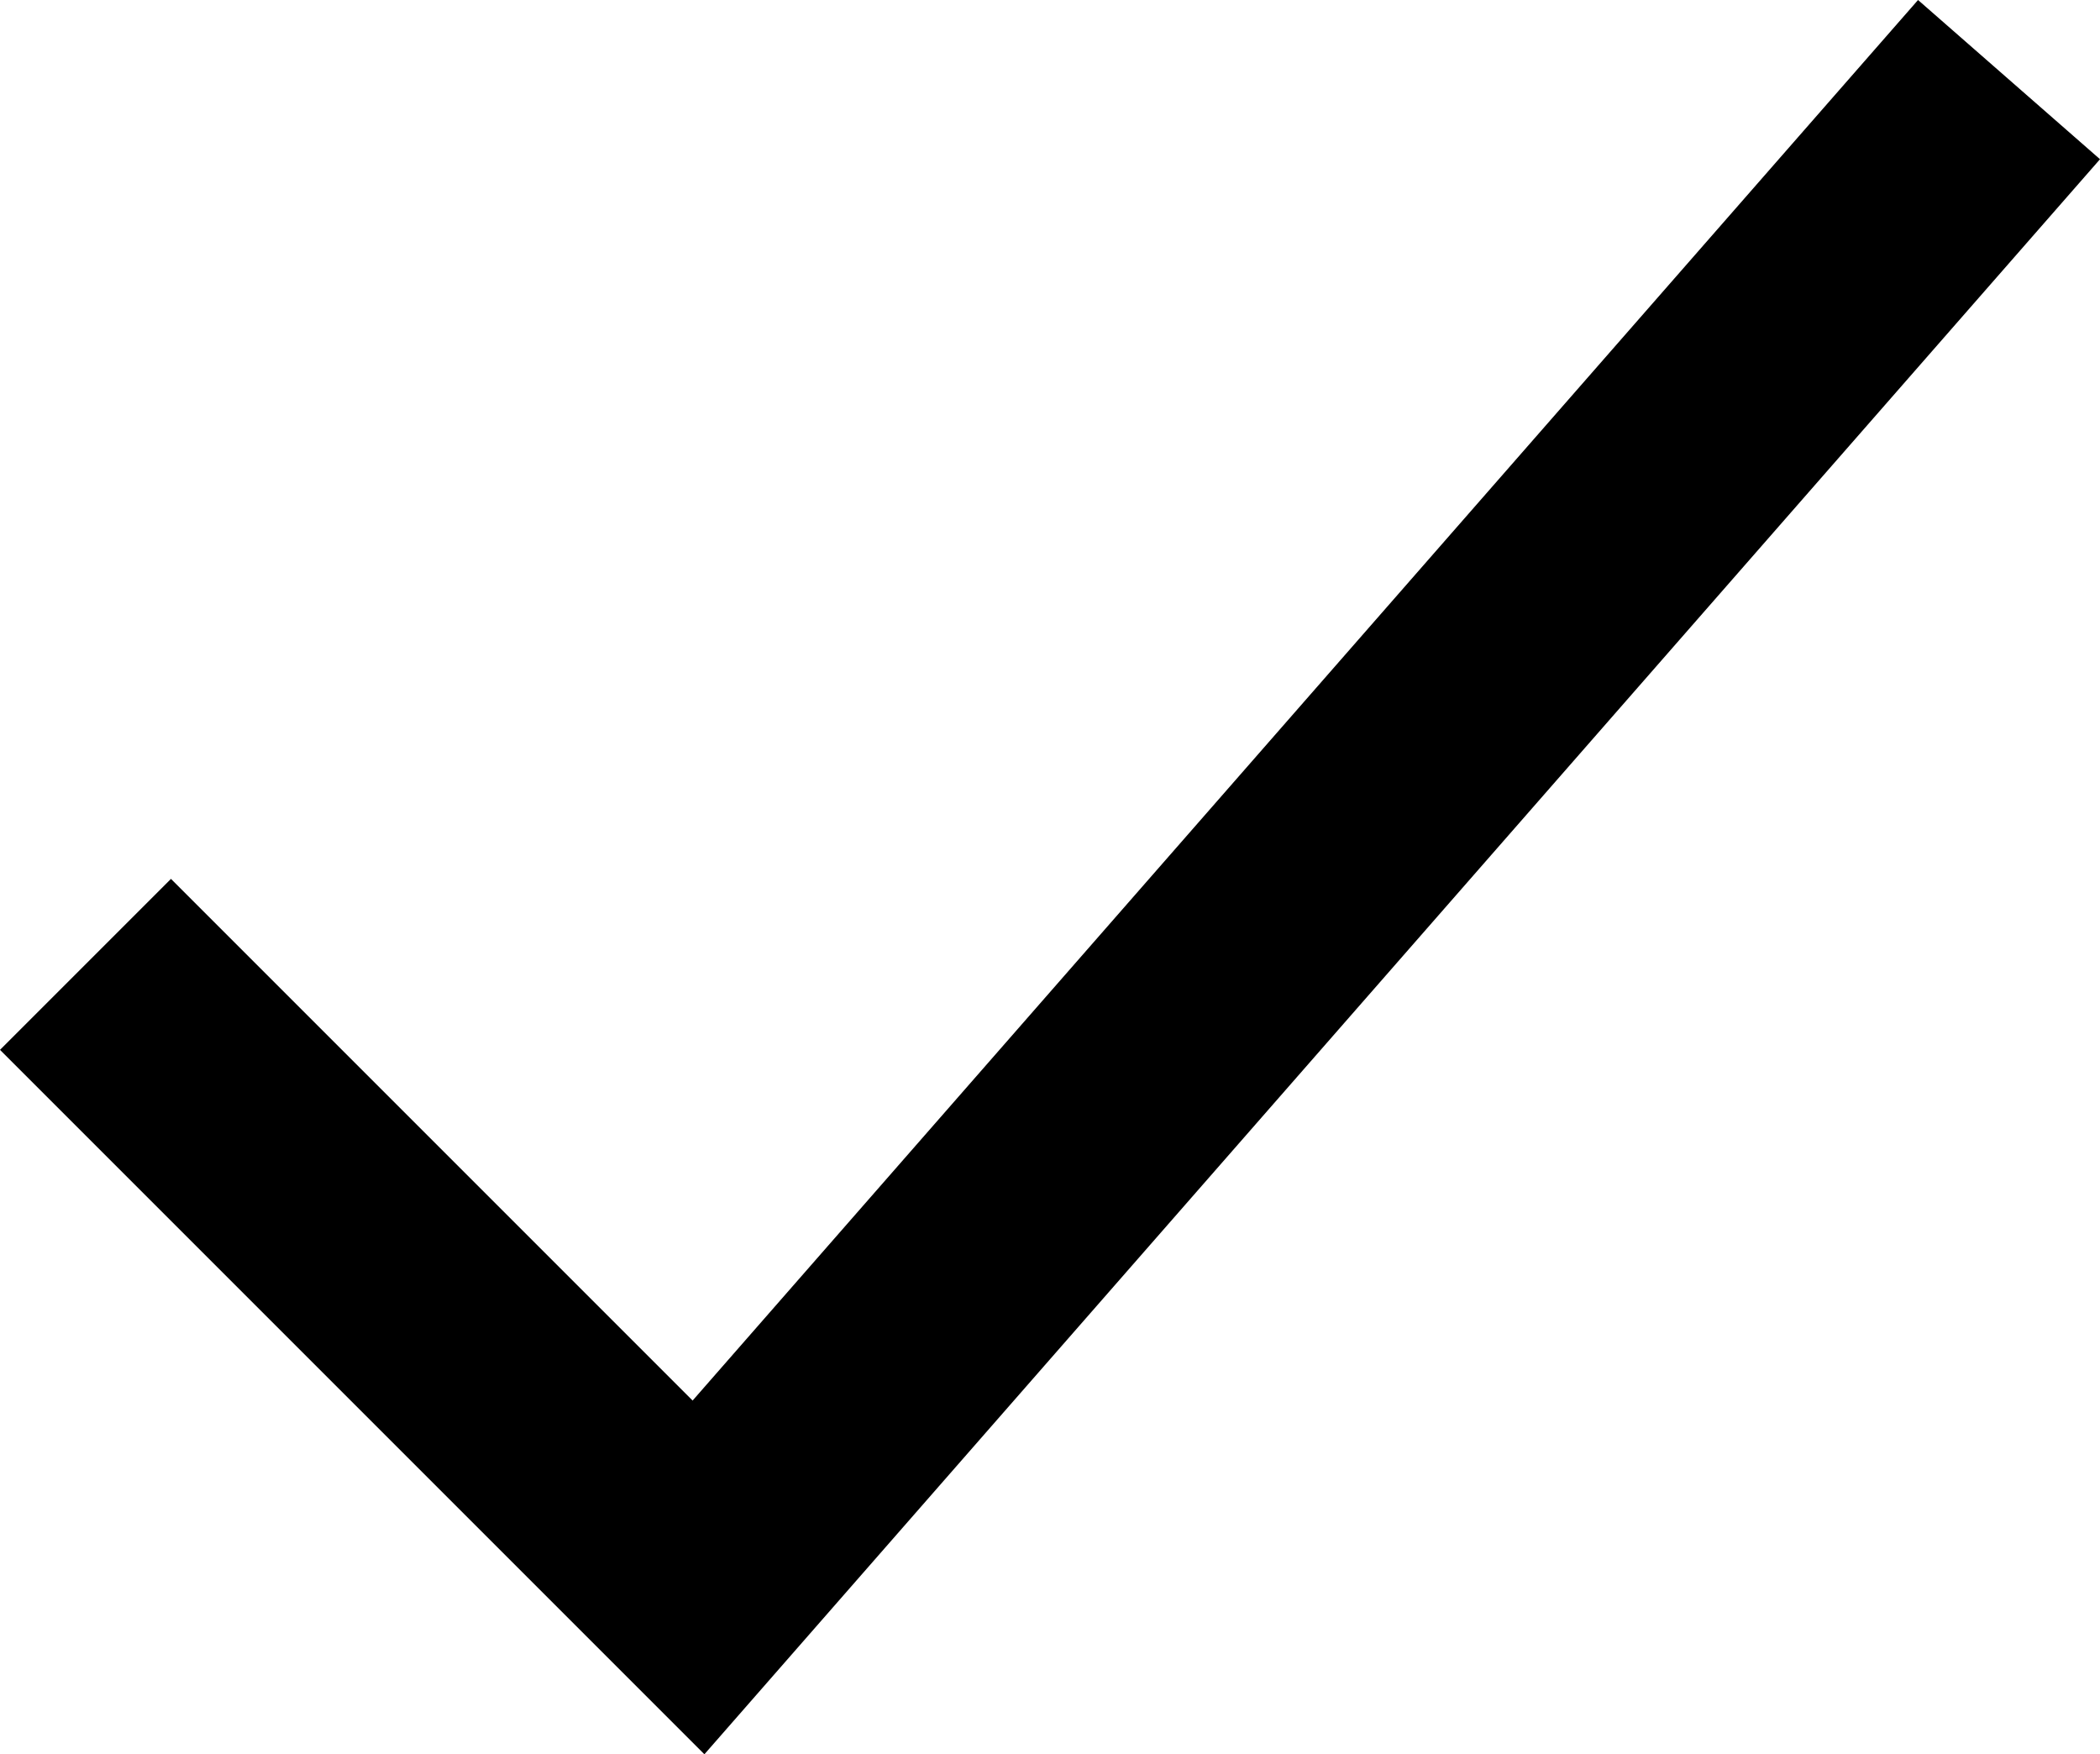 <?xml version="1.0" encoding="UTF-8" standalone="no"?>
<svg
   class="ionicon"
   viewBox="0 0 382.156 319.228"
   version="1.1"
   id="svg6"
   sodipodi:docname="checkmark.svg"
   width="382.156"
   height="319.228"
   inkscape:version="1.2 (dc2aedaf03, 2022-05-15)"
   xmlns:inkscape="http://www.inkscape.org/namespaces/inkscape"
   xmlns:sodipodi="http://sodipodi.sourceforge.net/DTD/sodipodi-0.dtd"
   xmlns="http://www.w3.org/2000/svg"
   xmlns:svg="http://www.w3.org/2000/svg"
   xmlns:rdf="http://www.w3.org/1999/02/22-rdf-syntax-ns#"
   xmlns:cc="http://creativecommons.org/ns#"
   xmlns:dc="http://purl.org/dc/elements/1.1/">
  <defs
     id="defs10" />
  <sodipodi:namedview
     id="namedview8"
     pagecolor="#ffffff"
     bordercolor="#666666"
     borderopacity="1.0"
     inkscape:showpageshadow="2"
     inkscape:pageopacity="0.0"
     inkscape:pagecheckerboard="0"
     inkscape:deskcolor="#d1d1d1"
     showgrid="false"
     inkscape:zoom="1.7207031"
     inkscape:cx="190.91033"
     inkscape:cy="159.23723"
     inkscape:window-width="1920"
     inkscape:window-height="1009"
     inkscape:window-x="-8"
     inkscape:window-y="-8"
     inkscape:window-maximized="1"
     inkscape:current-layer="svg6" />
  <title
     id="title2">Checkmark</title>
  <path
     fill="none"
     stroke="currentColor"
     stroke-linecap="square"
     stroke-miterlimit="10"
     stroke-width="44"
     d="m 351.113,31.044 -224,256 -96,-96"
     id="path4" />
</svg>
